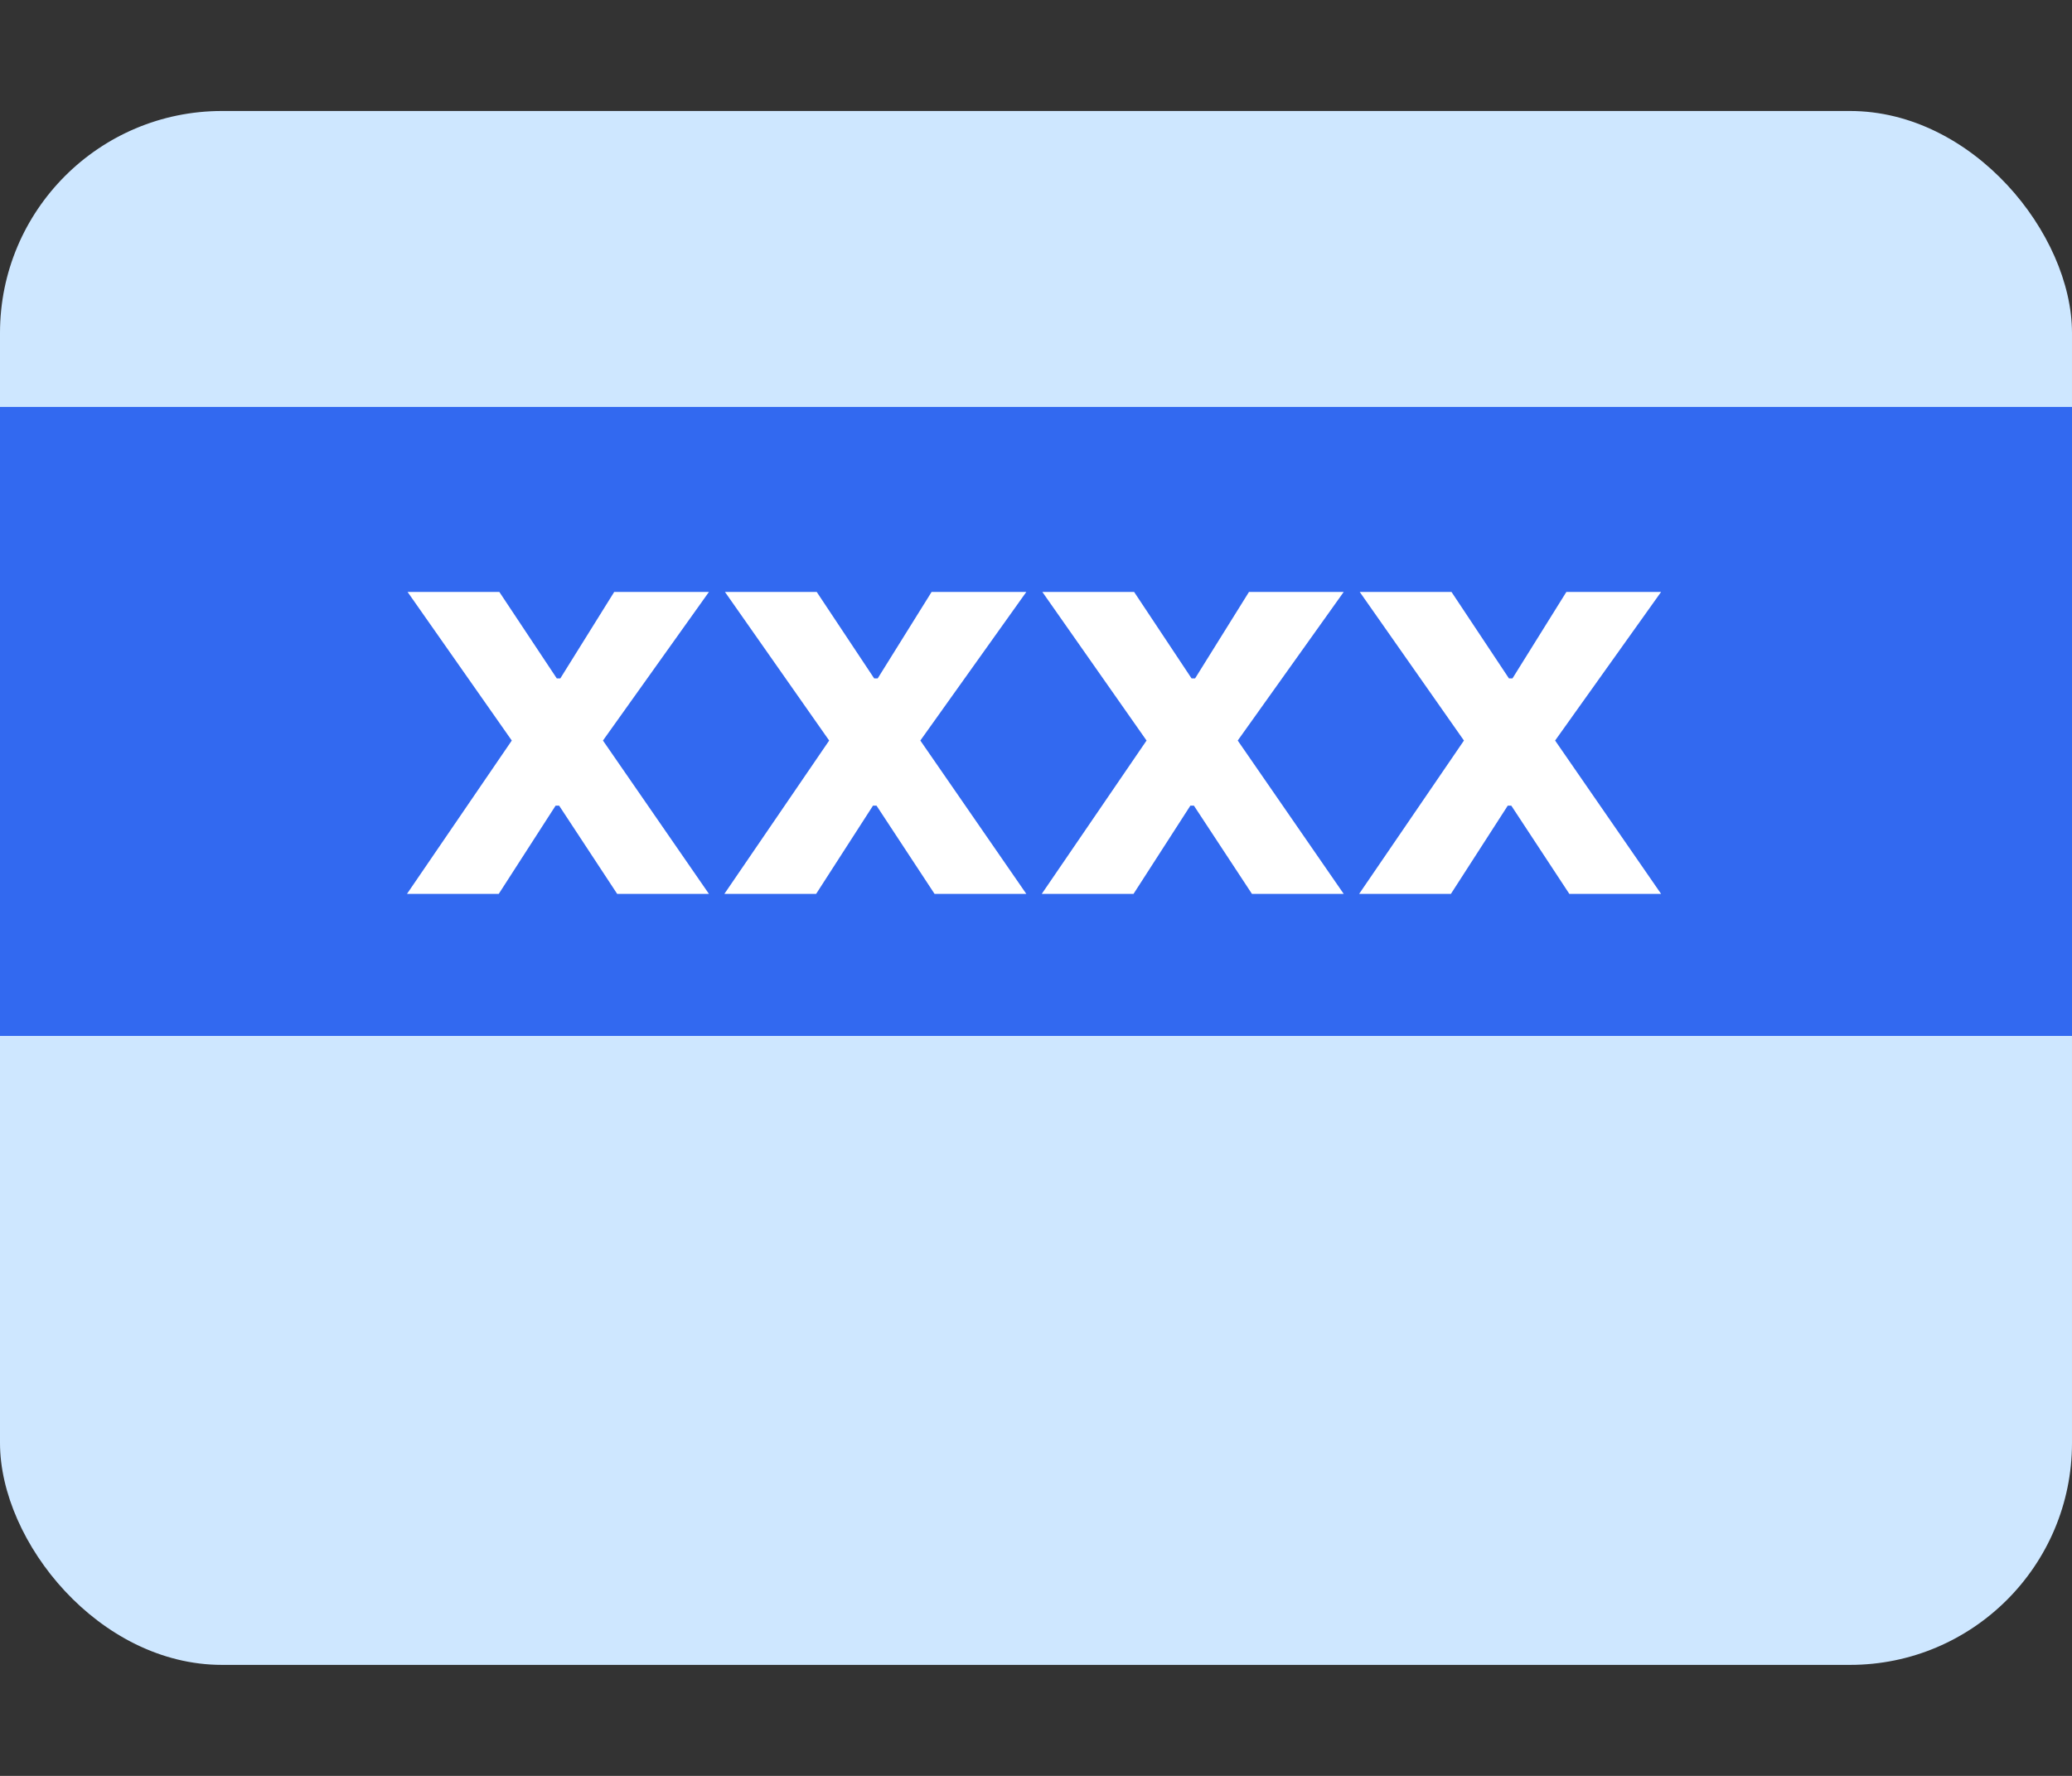 <svg width="56" height="48" viewBox="0 0 56 48" fill="none" xmlns="http://www.w3.org/2000/svg">
<rect x="0" y="0" width="56" height="48" fill="#333333" stroke="none"/>
<g id="Frame 1410086640">
<g id="Group 1000005428">
<rect id="Rectangle 34624324" y="3" width="56" height="42" rx="6" fill="#CEE7FF"/>
<rect id="Rectangle 34624325" y="11" width="56" height="17" fill="#3269F0"/>
<g id="xxxx">
<path d="M13.832 20.016L11.016 16H13.496L15.048 18.336H15.144L16.6 16H19.16L16.296 20.016L19.16 24.16H16.68L15.112 21.776H15.016L13.48 24.16H11L13.832 20.016Z" fill="white"/>
<path d="M22.41 20.016L19.594 16H22.074L23.626 18.336H23.722L25.178 16H27.738L24.874 20.016L27.738 24.16H25.258L23.69 21.776H23.594L22.058 24.16H19.578L22.41 20.016Z" fill="white"/>
<path d="M30.988 20.016L28.172 16H30.652L32.204 18.336H32.3L33.756 16H36.316L33.452 20.016L36.316 24.16H33.836L32.268 21.776H32.172L30.636 24.16H28.156L30.988 20.016Z" fill="white"/>
<path d="M39.566 20.016L36.75 16H39.23L40.782 18.336H40.878L42.334 16H44.894L42.03 20.016L44.894 24.16H42.414L40.846 21.776H40.75L39.214 24.16H36.734L39.566 20.016Z" fill="white"/>
</g>
</g>
</g>
</svg>
